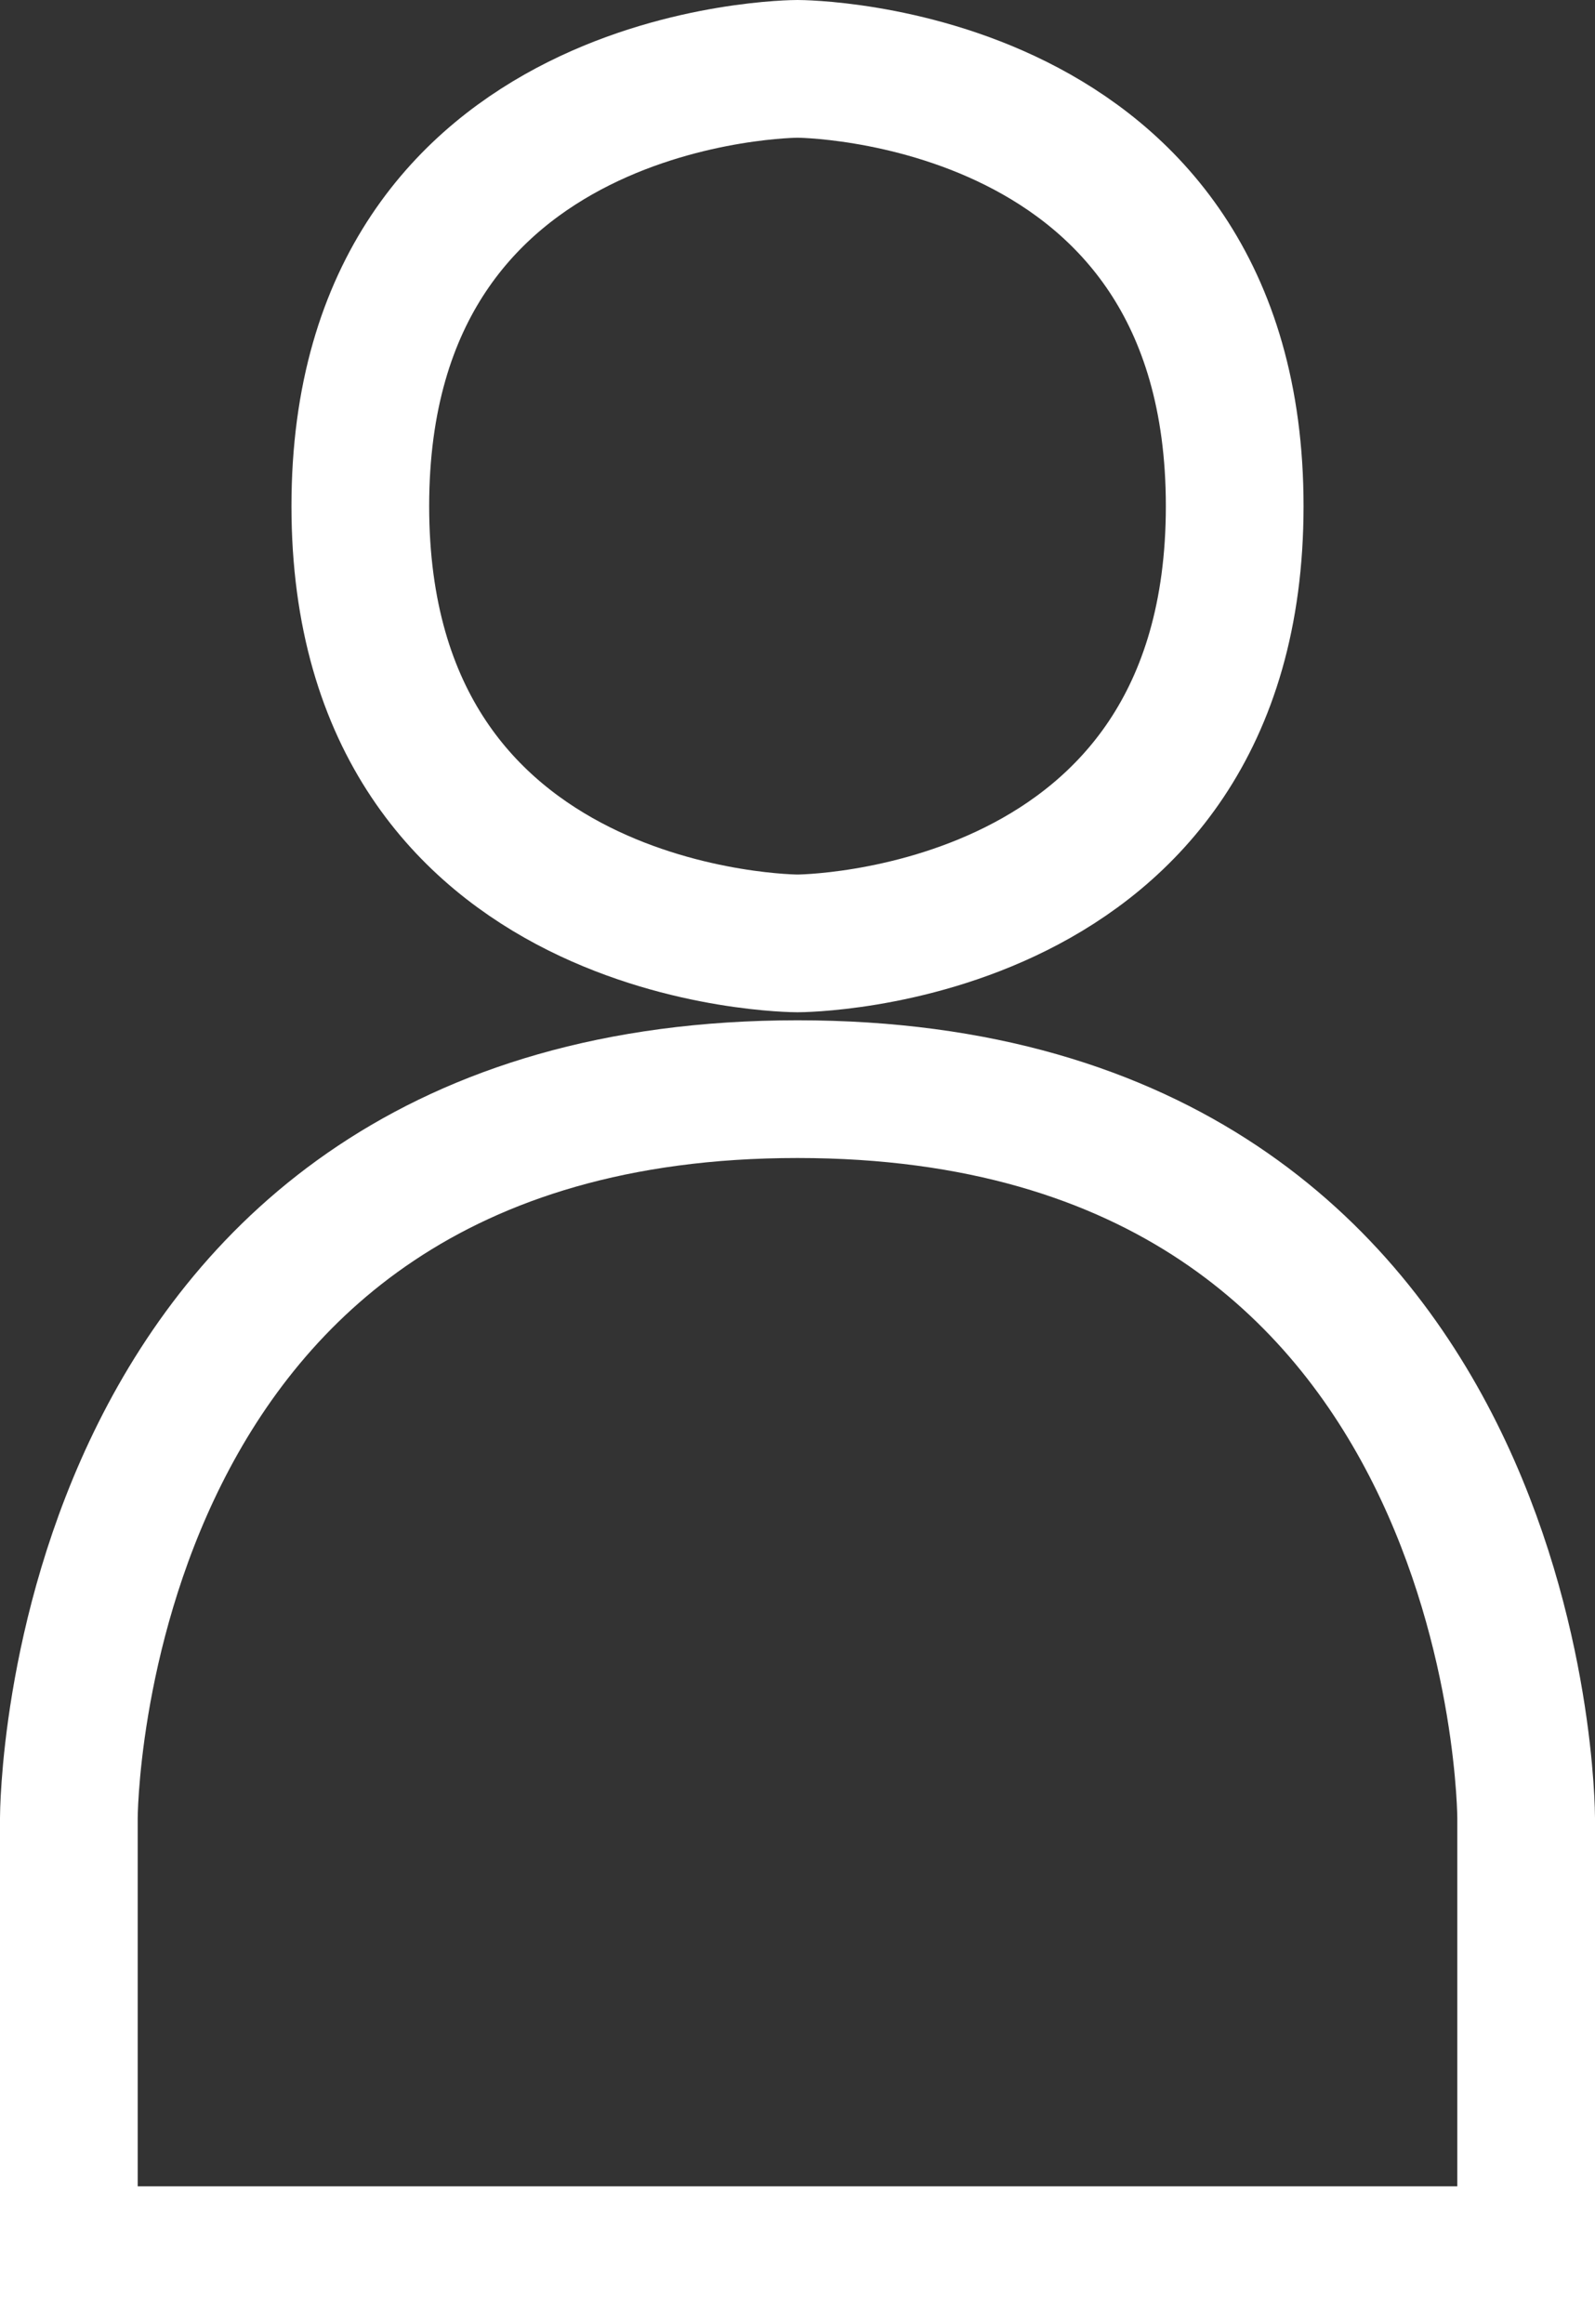 <?xml version="1.0" encoding="UTF-8" standalone="no"?>
<!-- Created with Inkscape (http://www.inkscape.org/) -->

<svg
   width="115.833mm"
   height="168.75mm"
   viewBox="0 0 115.833 168.75"
   version="1.1"
   id="svg8"
   inkscape:version="1.1.2 (b8e25be833, 2022-02-05)"
   sodipodi:docname="avatar.svg"
   xmlns:inkscape="http://www.inkscape.org/namespaces/inkscape"
   xmlns:sodipodi="http://sodipodi.sourceforge.net/DTD/sodipodi-0.dtd"
   xmlns="http://www.w3.org/2000/svg"
   xmlns:svg="http://www.w3.org/2000/svg"
   xmlns:rdf="http://www.w3.org/1999/02/22-rdf-syntax-ns#"
   xmlns:cc="http://creativecommons.org/ns#"
   xmlns:dc="http://purl.org/dc/elements/1.1/">
  <rect x="0" y="0" width="115.833" height="168.75" fill="#333333" stroke="none"/>
  <defs
     id="defs2" />
  <sodipodi:namedview
     id="base"
     pagecolor="#ffffff"
     bordercolor="#666666"
     borderopacity="1.0"
     inkscape:pageopacity="0.0"
     inkscape:pageshadow="2"
     inkscape:zoom="0.7"
     inkscape:cx="133.57143"
     inkscape:cy="422.85714"
     inkscape:document-units="mm"
     inkscape:current-layer="layer1"
     showgrid="true"
     inkscape:pagecheckerboard="true"
     inkscape:window-width="1920"
     inkscape:window-height="1137"
     inkscape:window-x="-8"
     inkscape:window-y="-8"
     inkscape:window-maximized="1"
     fit-margin-top="0"
     fit-margin-left="0"
     fit-margin-right="0"
     fit-margin-bottom="0">
    <inkscape:grid
       type="xygrid"
       id="grid815"
       spacingx="2.117"
       spacingy="2.117"
       originx="-26.833"
       originy="-47.917" />
  </sodipodi:namedview>
  <g
     inkscape:label="Layer 1"
     inkscape:groupmode="layer"
     id="layer1"
     transform="translate(-26.833,-80.333)">
    <path
       style="fill:none;stroke:#ffffff;stroke-width:10;stroke-linecap:butt;stroke-linejoin:miter;stroke-opacity:1"
       d="M 31.833,244.083 H 137.666 v -31.75 c 0,0 0,-52.917 -52.917,-52.917 -52.916,0 -52.916,52.917 -52.916,52.917 z"
       id="path821"
       inkscape:connector-curvature="0" />
    <path
       style="fill:none;stroke:#ffffff;stroke-width:10;stroke-linecap:butt;stroke-linejoin:miter;stroke-opacity:1"
       d="m 84.75,148.833 c 0,0 31.75,0 31.75,-31.75 0,-31.75 -31.75,-31.75 -31.75,-31.75 0,0 -31.75,0 -31.75,31.75 0,31.75 31.75,31.75 31.75,31.75 z"
       id="path823"
       inkscape:connector-curvature="0" />
  </g>
</svg>
